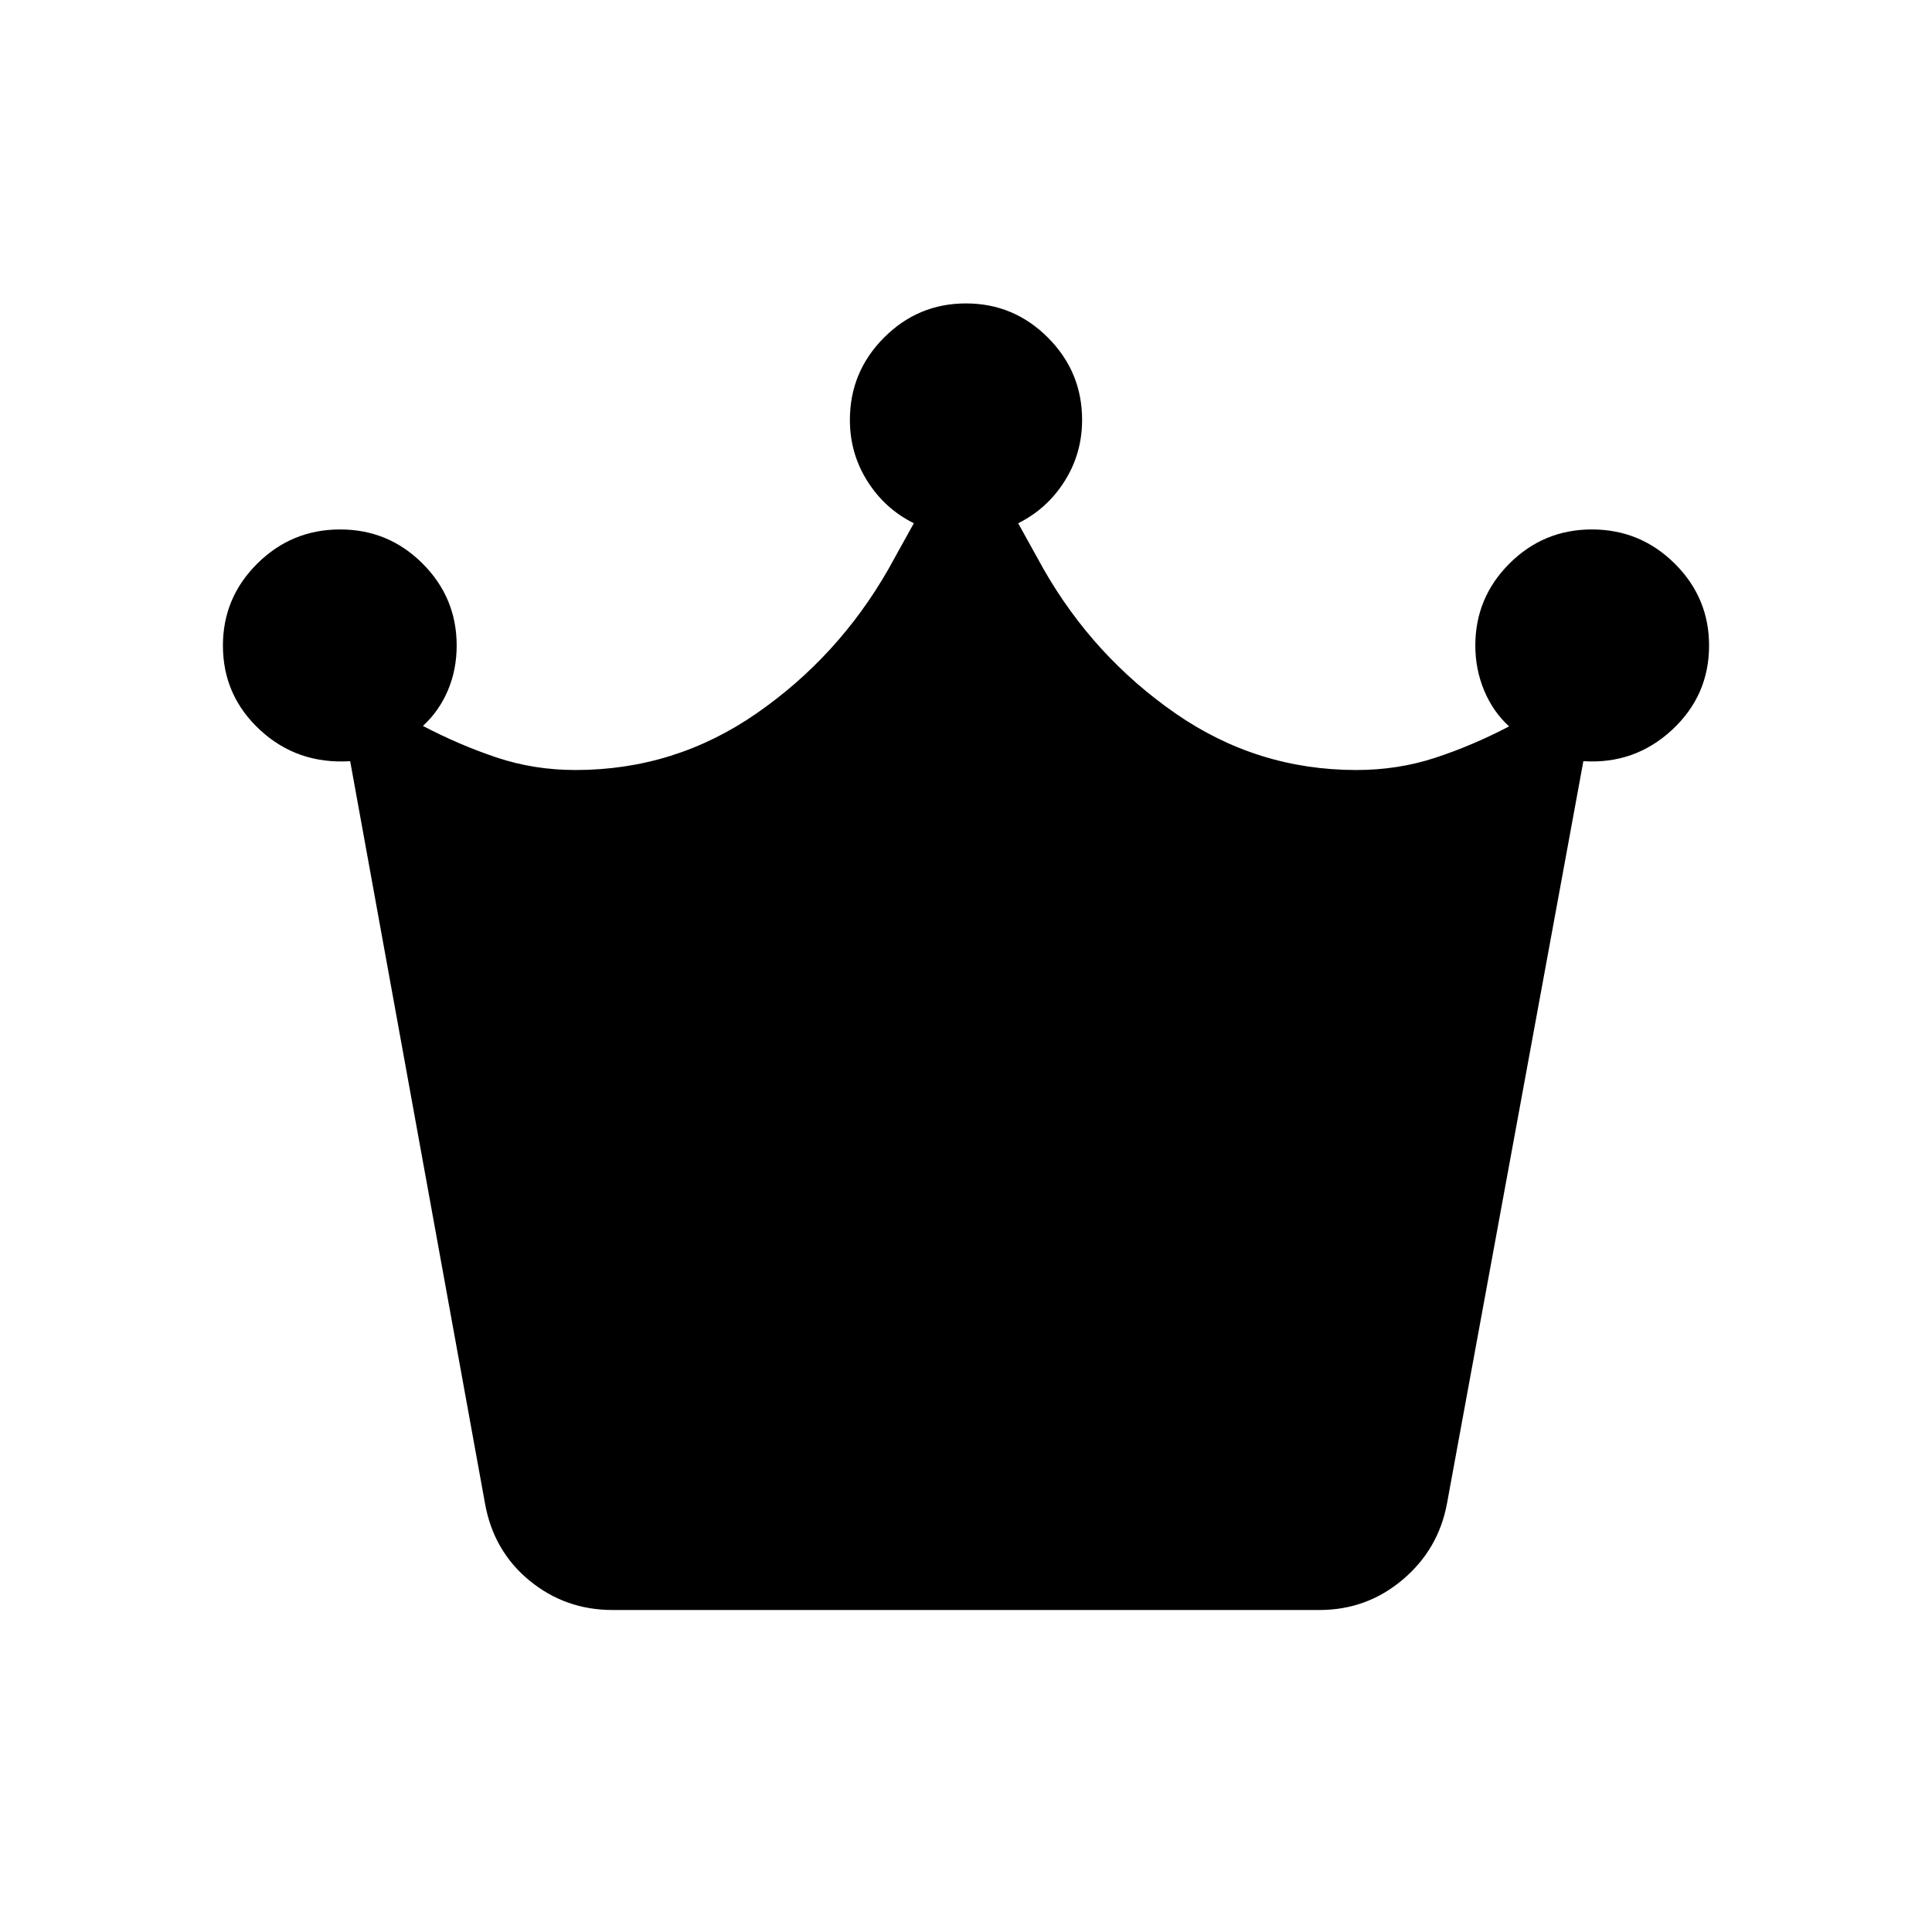 <svg xmlns="http://www.w3.org/2000/svg" height="24" viewBox="0 -960 960 960" width="24"><path d="M304.38-160q-23.49 0-41.32-14.65-17.83-14.66-22.06-38.27l-67-368.85q-26.23 1.62-44.73-15.46-18.5-17.08-18.5-42 0-23.8 17.1-40.75 17.1-16.94 41.12-16.94 24.01 0 40.97 16.94 16.96 16.95 16.96 40.75 0 12.02-4.38 22.31-4.39 10.3-12.39 17.63 18.16 9.52 36.7 15.71 18.55 6.2 39.15 6.2 49.38 0 89.96-28.16 40.58-28.15 65.42-71.54l12.7-22.92q-14.39-7.15-23.08-20.92-8.69-13.77-8.69-30.42 0-23.88 16.94-40.88 16.94-17.01 40.73-17.01 23.79 0 40.75 17.01 16.96 17 16.96 40.88 0 16.65-8.69 30.42-8.69 13.77-23.08 20.92l12.7 22.92q24.84 43.39 65.42 71.54 40.58 28.16 89.96 28.16 20.6 0 39.15-6.08 18.54-6.08 36.7-15.6-8-7.32-12.39-17.85-4.38-10.53-4.38-22.32 0-23.8 16.96-40.75 16.96-16.94 40.97-16.94 24.02 0 41.12 16.94 17.1 16.95 17.1 40.75 0 24.92-18.5 42t-43.96 15.46L719-212.92q-4.23 22.84-22.06 37.88Q679.11-160 655.62-160H304.38Z"/></svg>